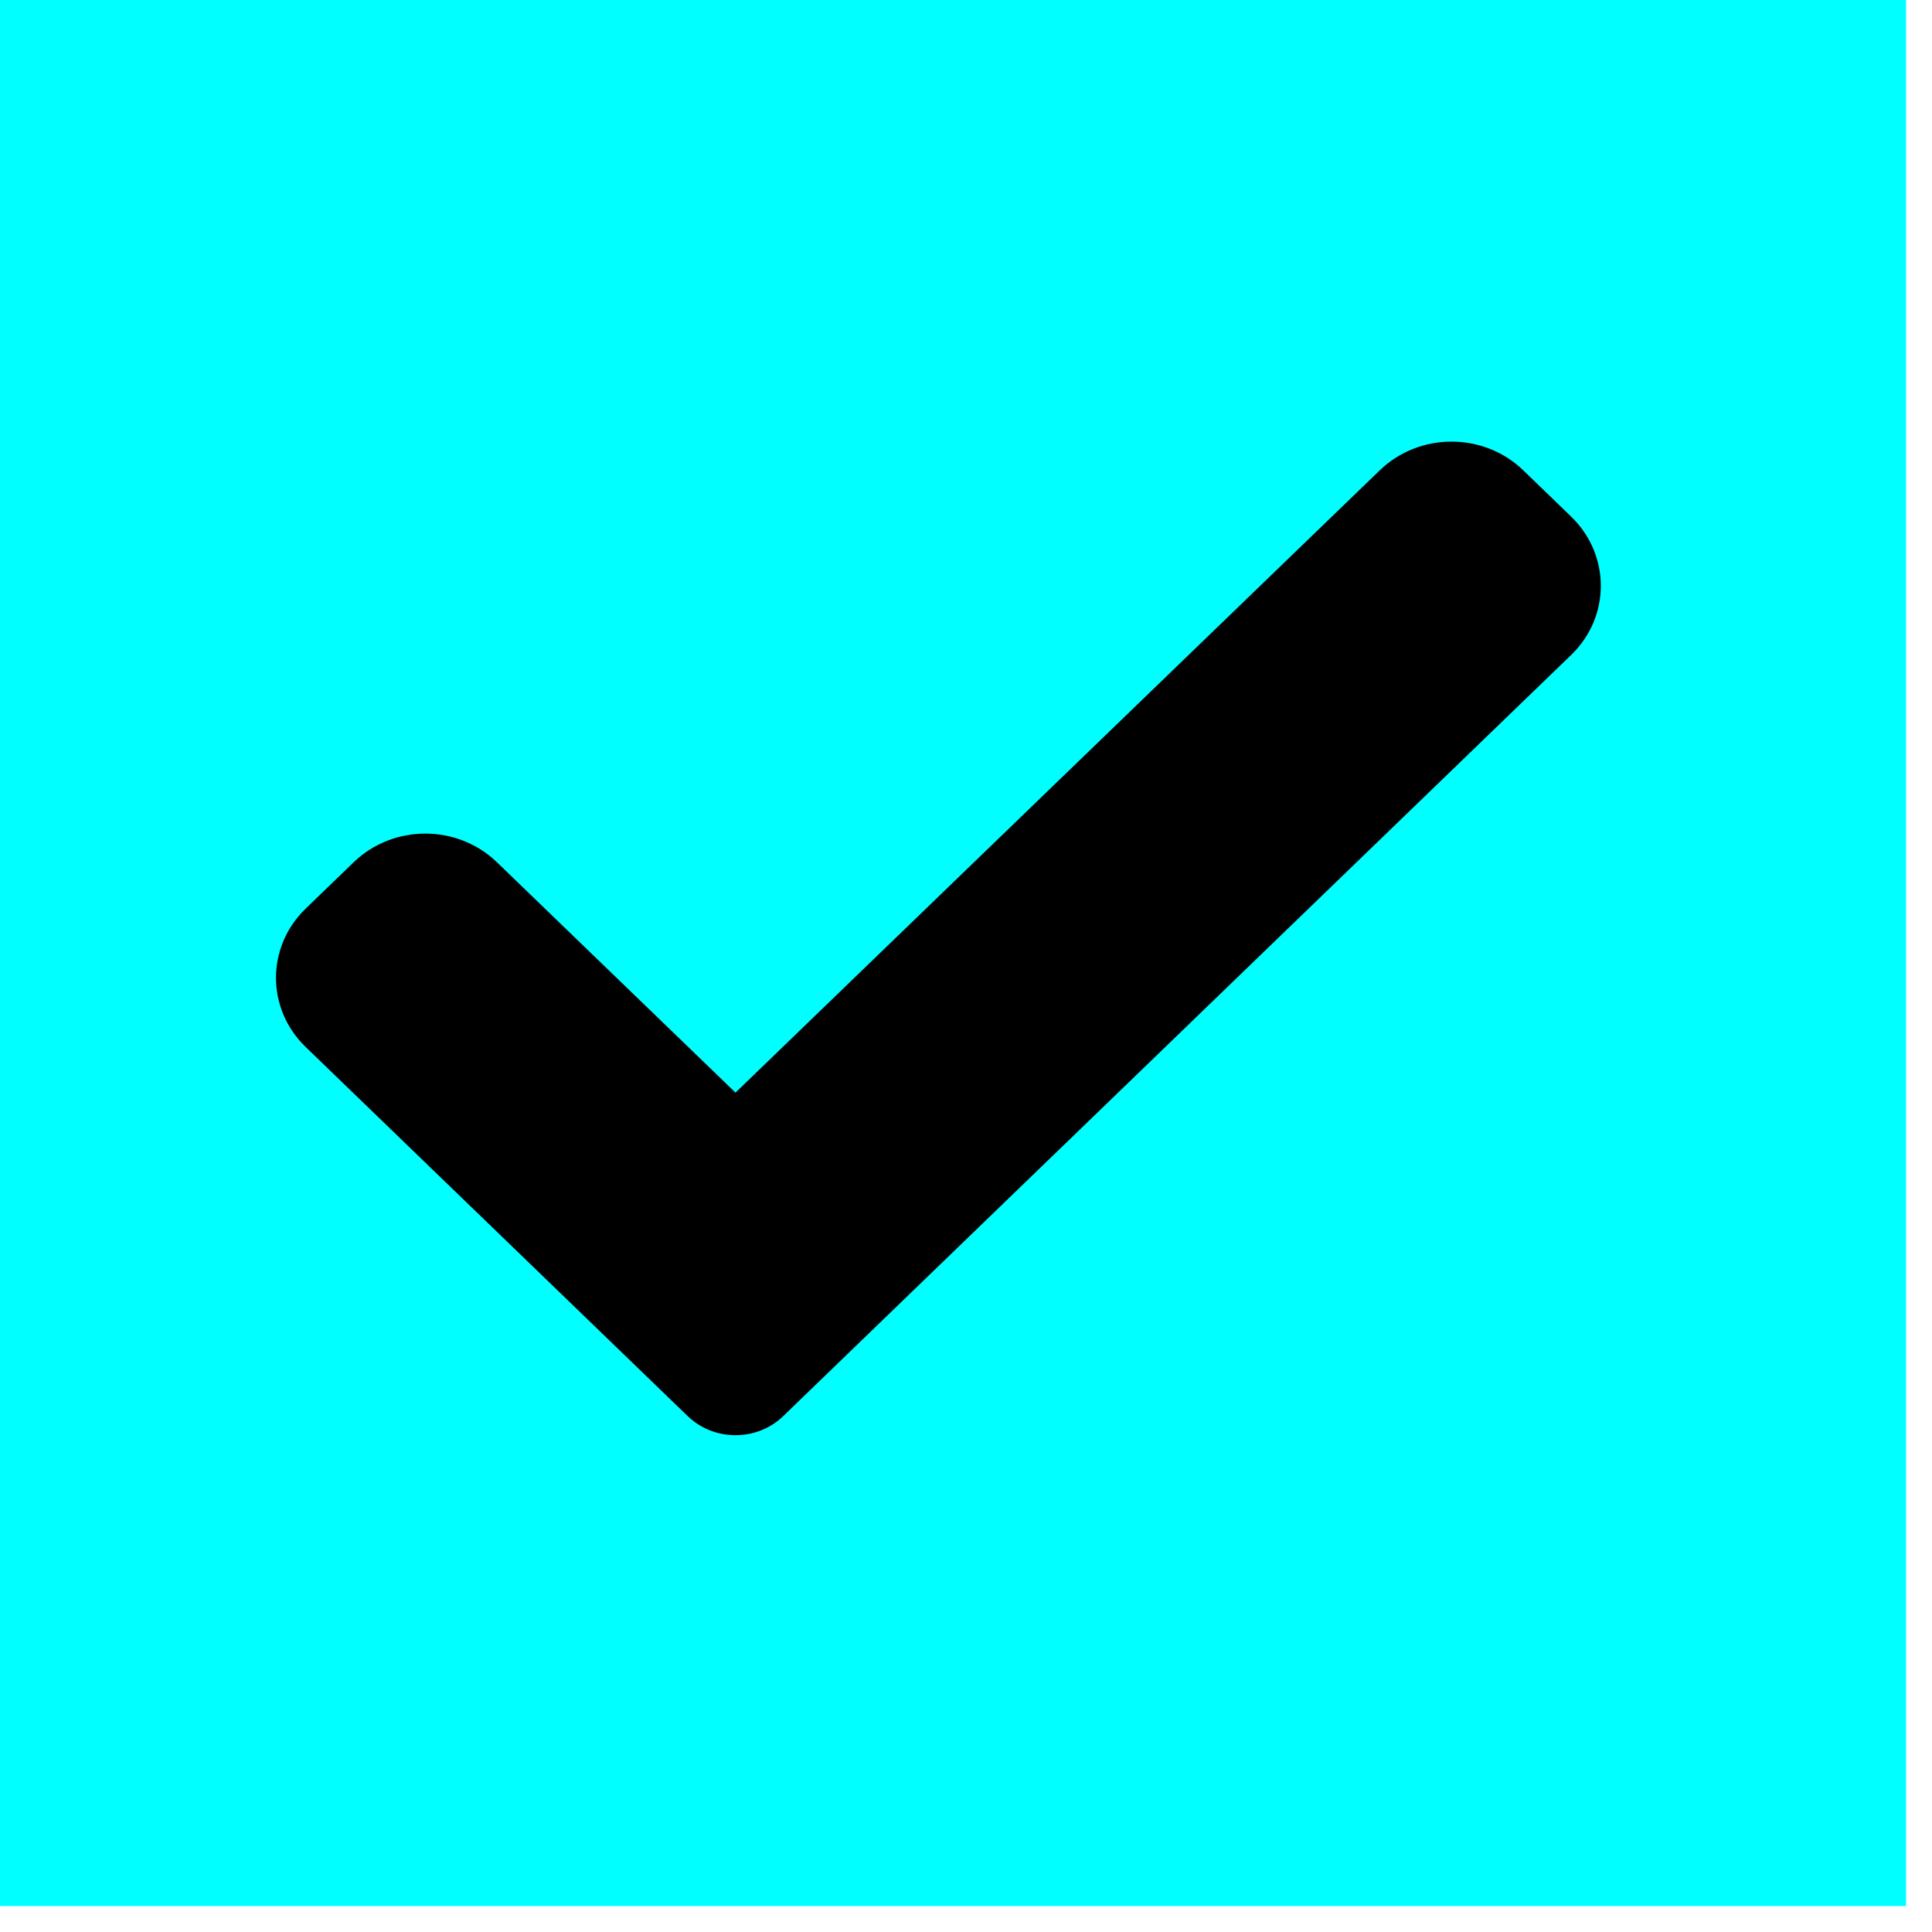<svg width="35" height="35" viewBox="0 0 35 35" fill="none" xmlns="http://www.w3.org/2000/svg">
<path d="M33.53 1H1V33.53H33.53V1Z" fill="#00FFFF" stroke="#00FFFF" stroke-width="2" stroke-miterlimit="10"/>
<path d="M14.19 25.653C13.961 25.876 13.649 26 13.324 26C12.999 26 12.687 25.876 12.457 25.653L5.539 18.969C4.82 18.276 4.82 17.151 5.539 16.459L6.405 15.622C7.123 14.928 8.286 14.928 9.004 15.622L13.324 19.794L24.996 8.52C25.714 7.827 26.878 7.827 27.595 8.52L28.461 9.357C29.18 10.051 29.18 11.175 28.461 11.867L14.19 25.653Z" fill="black"/>
</svg>
